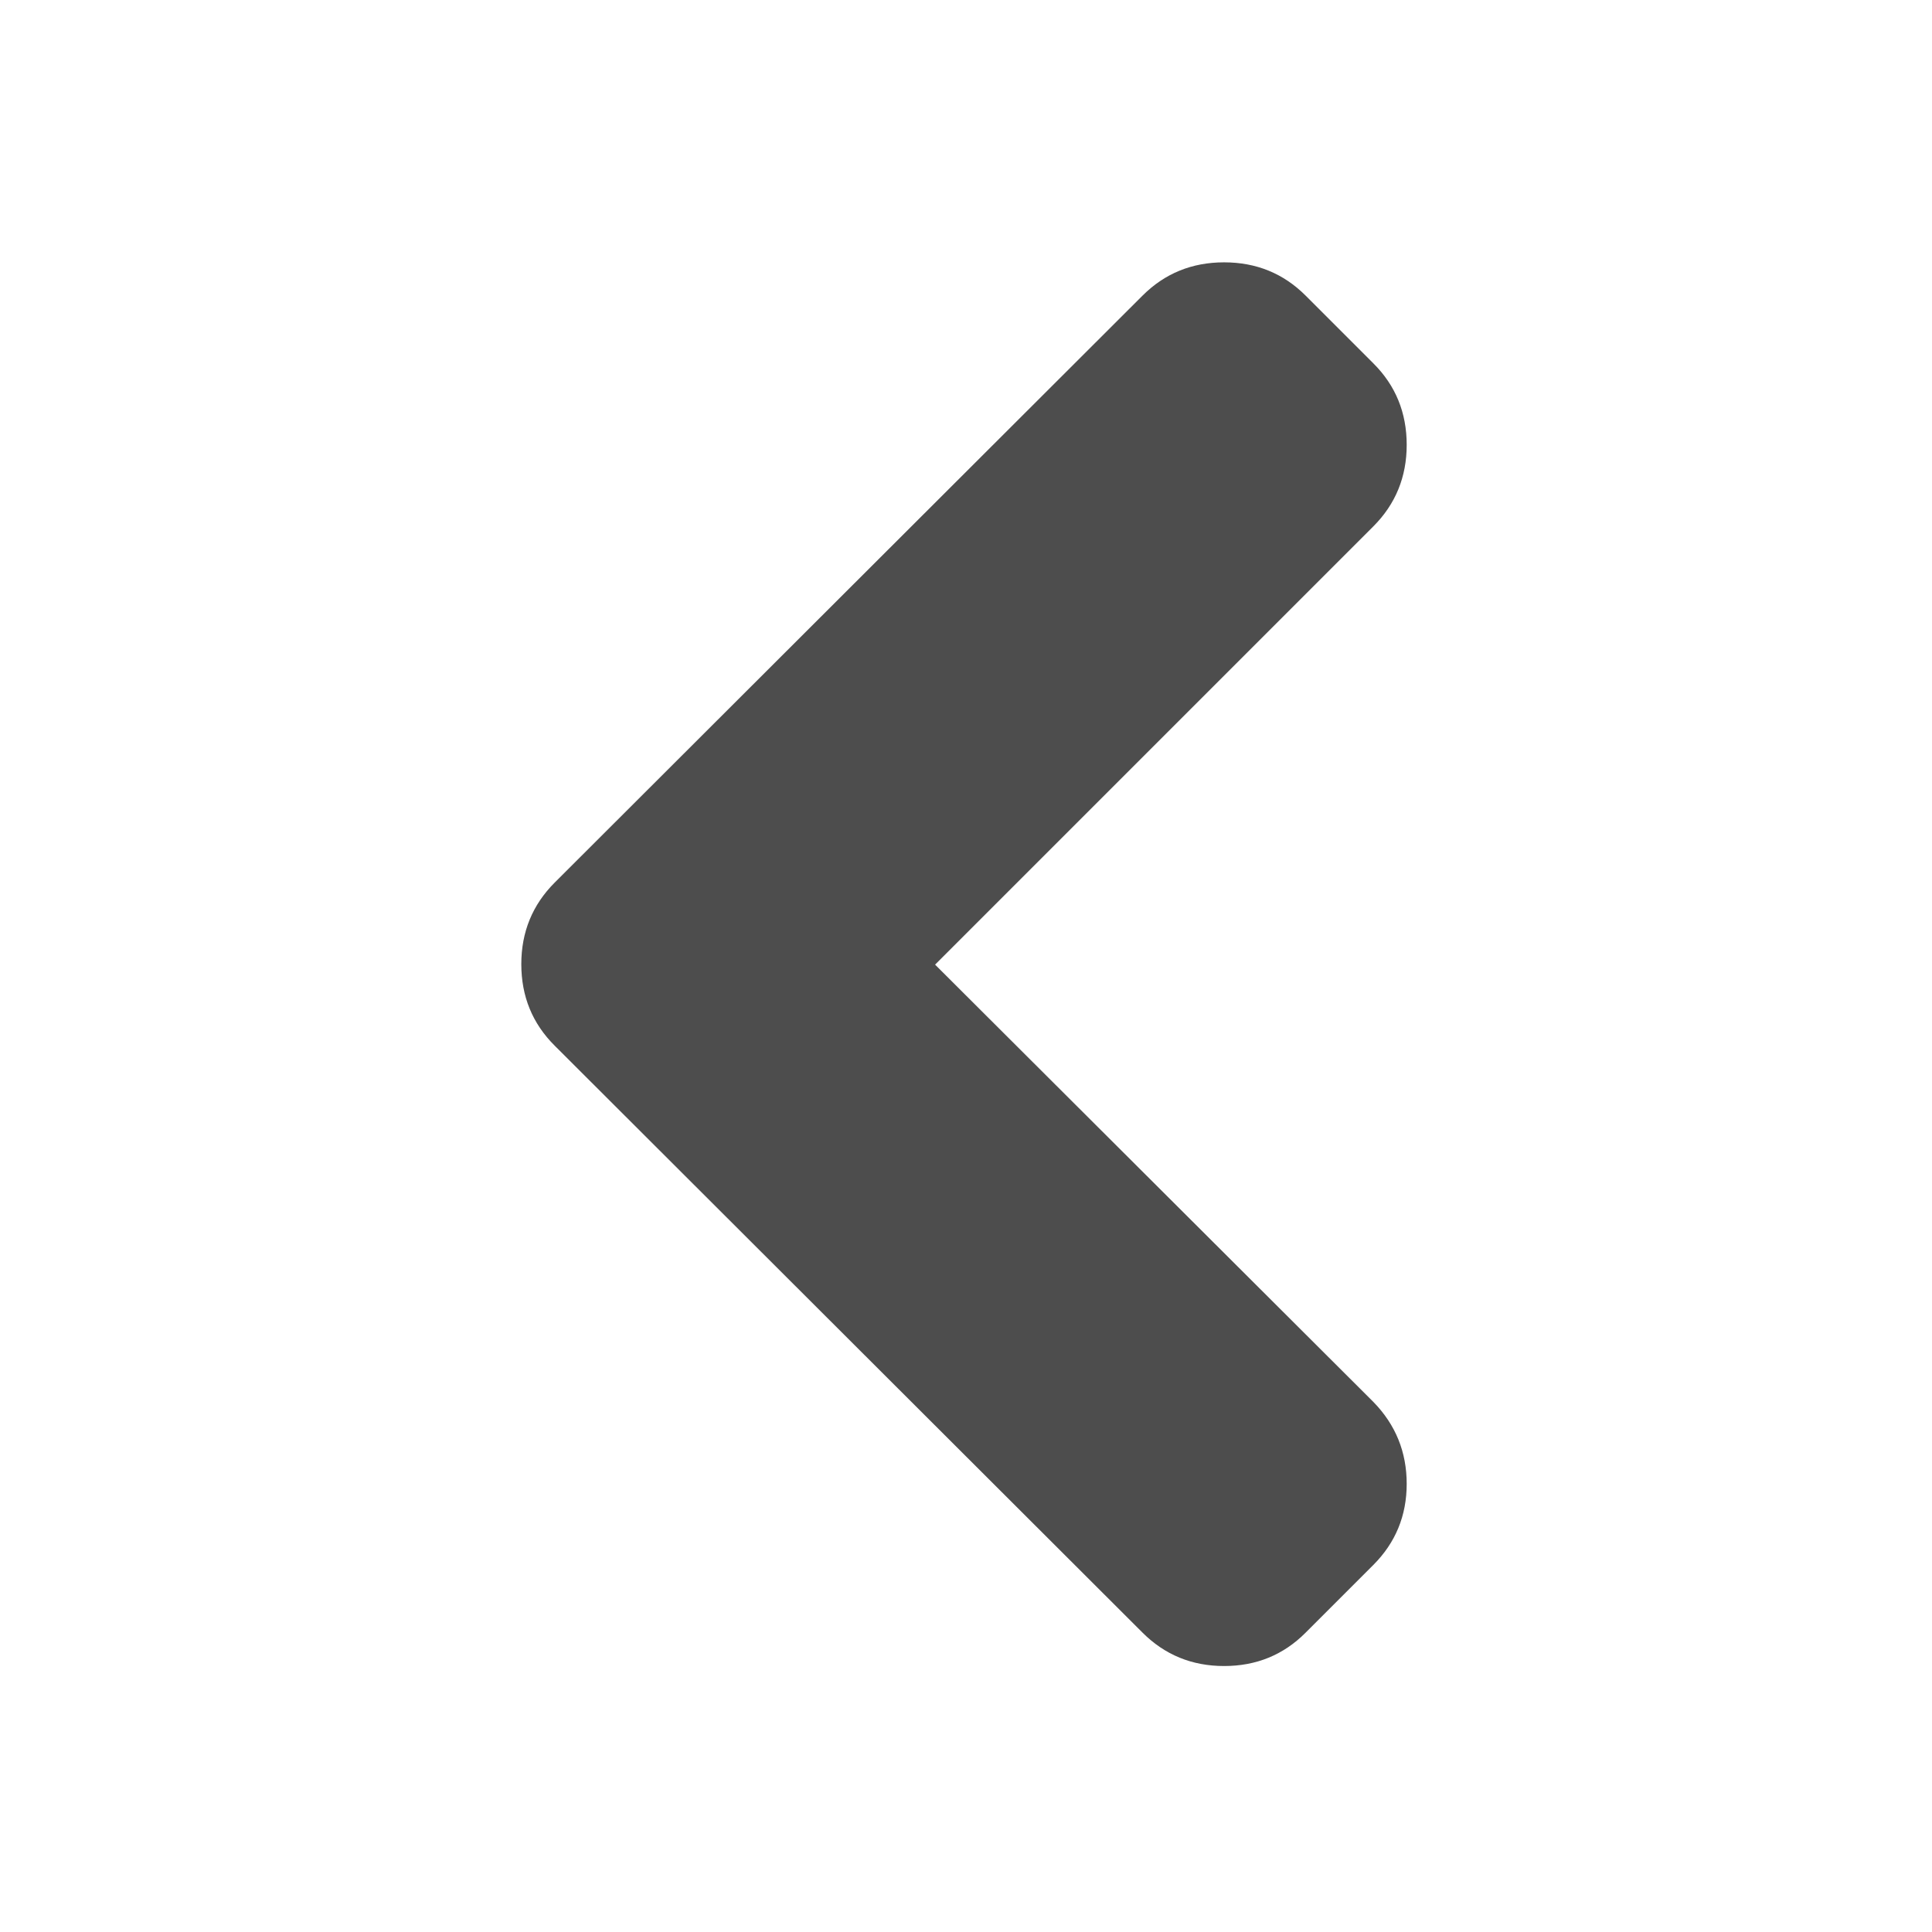 <svg viewBox="0 0 22 22" xmlns="http://www.w3.org/2000/svg"><path transform="matrix(.126 0 0 .126 5.937 2.851)" d="m37.39 64.55 39.6-39.6c2.01-2.01 3.02-4.468 3.02-7.374s-1-5.363-3.02-7.373l-6.11-6.111c-2.01-2.01-4.467-3.01-7.372-3.01-2.906 0-5.363 1-7.374 3.01l-53.12 53.04c-2.01 2.01-3.02 4.468-3.02 7.374s1 5.363 3.02 7.373l53.12 53.04c2.01 2.01 4.468 3.02 7.374 3.02 2.905 0 5.363-1 7.372-3.02l6.11-6.11c2.01-2.01 3.02-4.454 3.02-7.333 0-2.878-1-5.35-3.02-7.414l-39.6-39.51" fill="#4d4d4d" stroke-width="4.511"/></svg>
